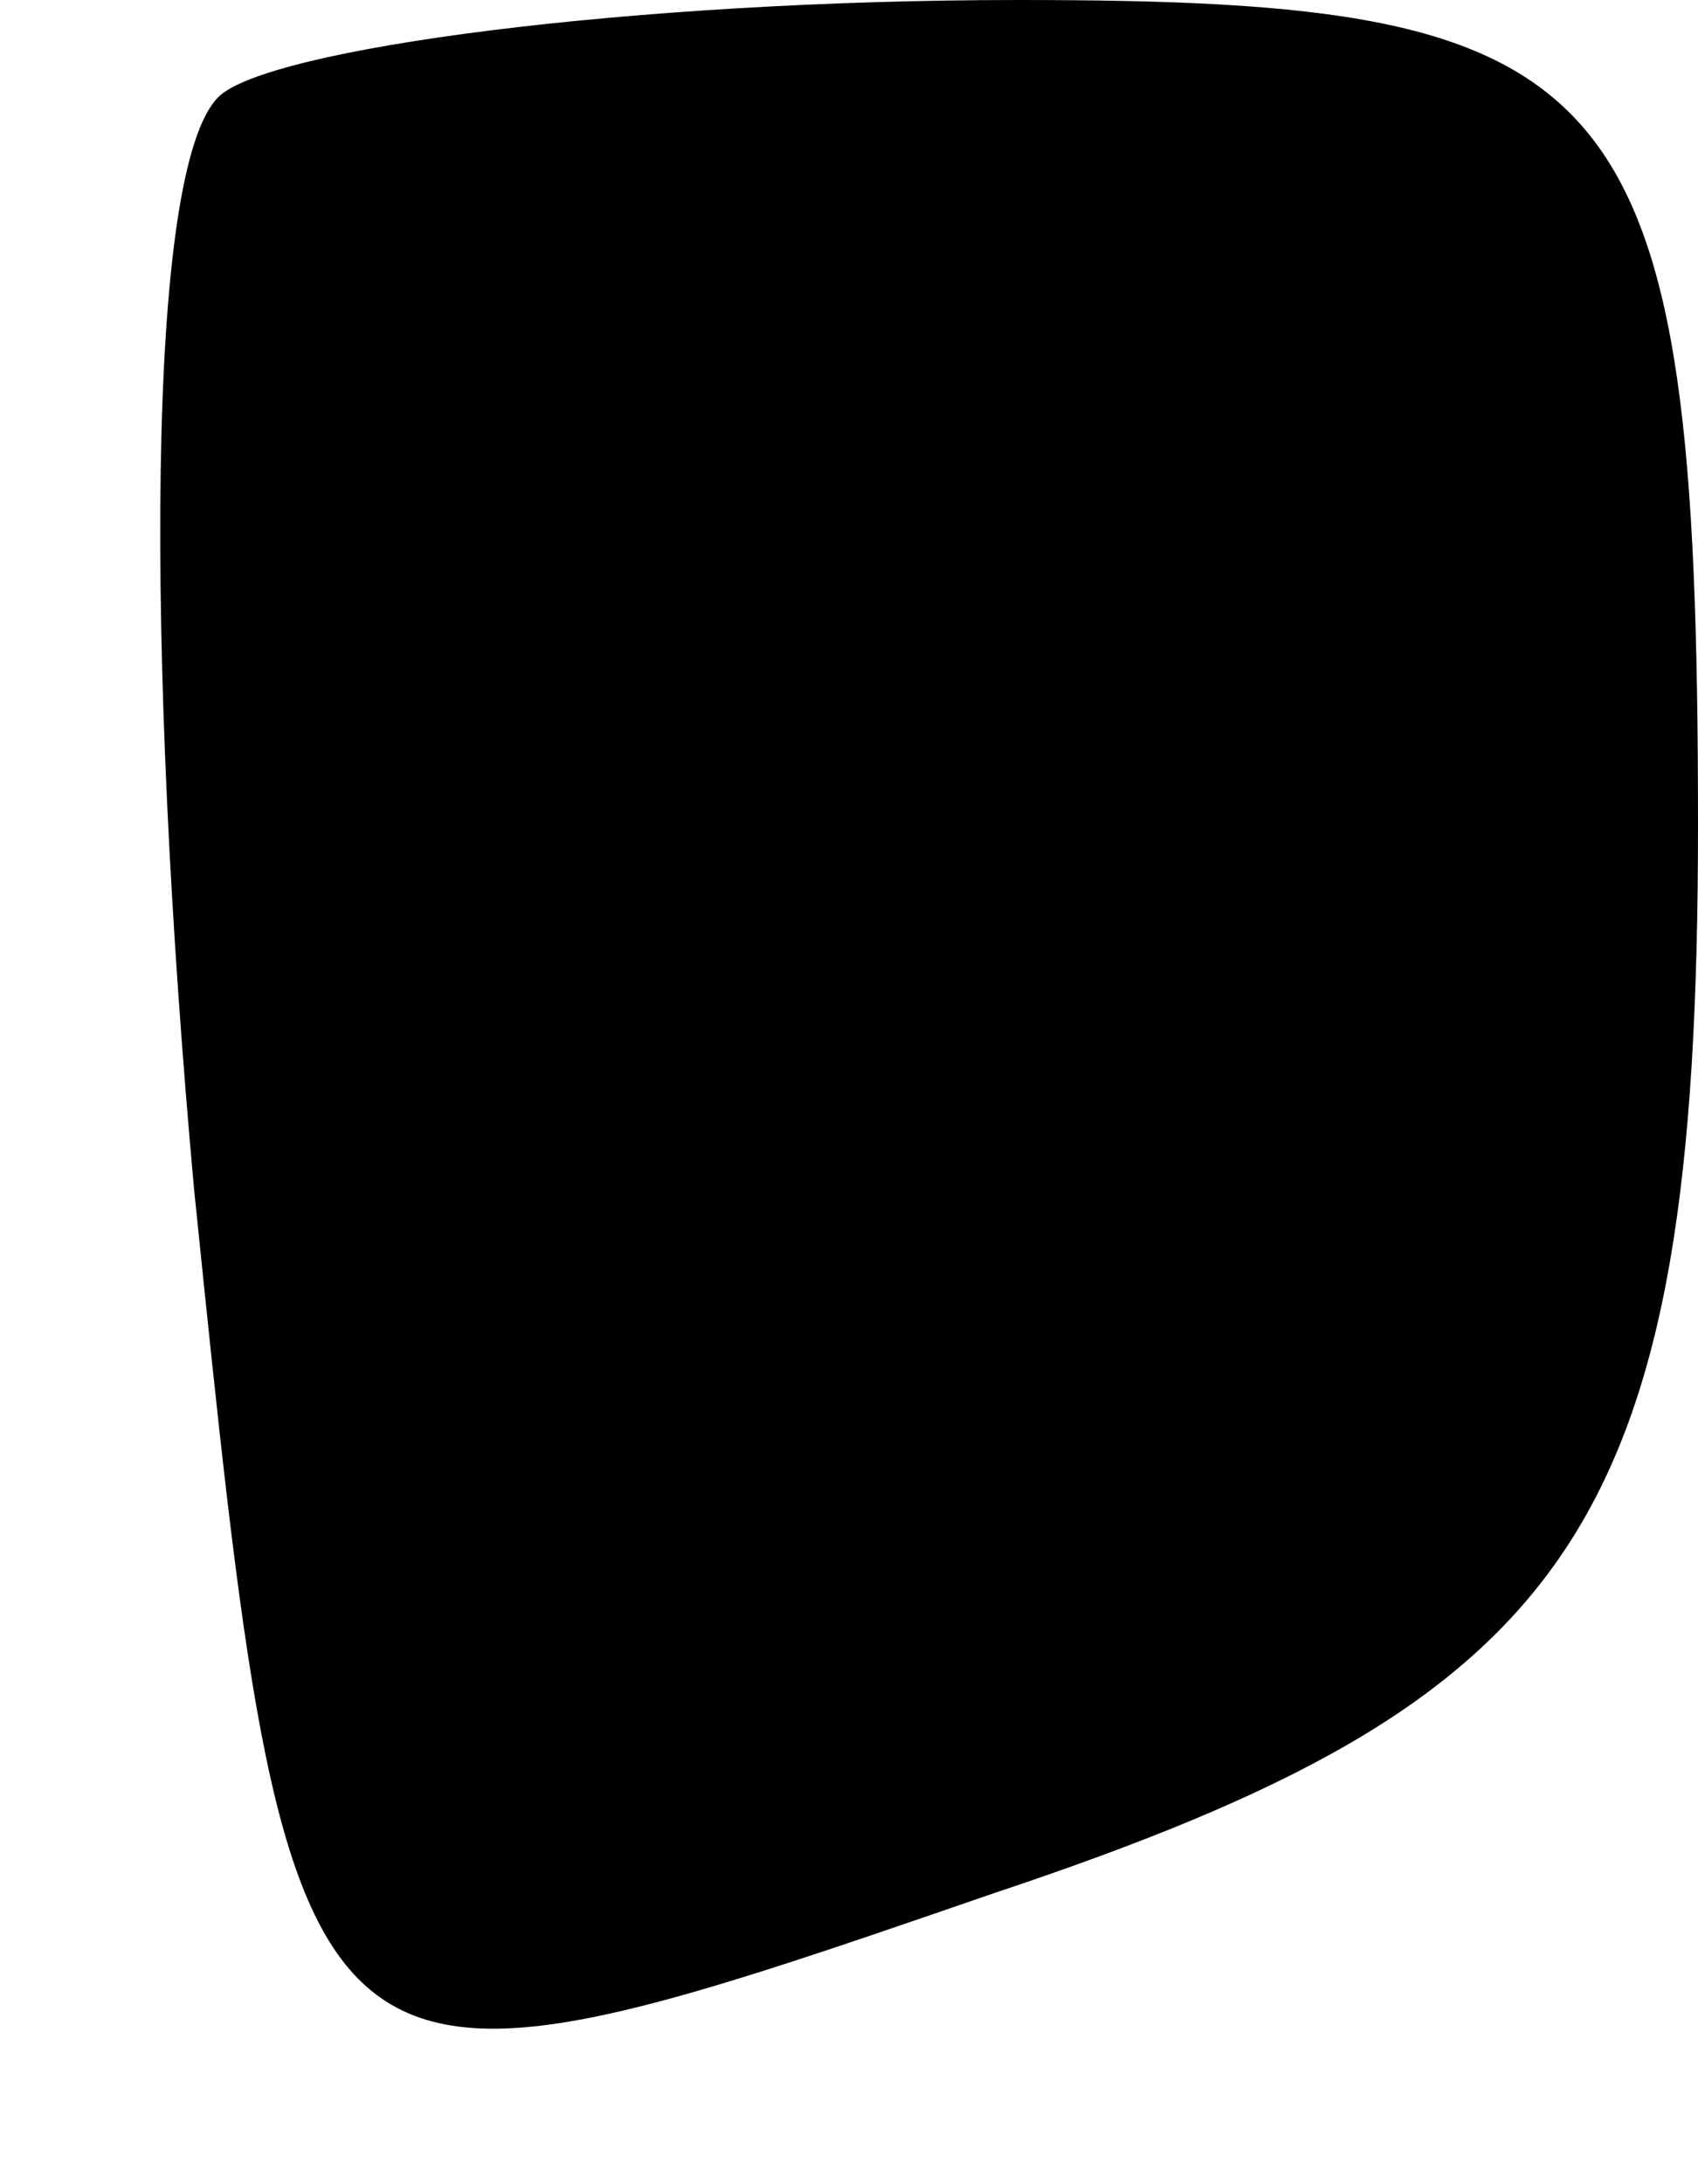 <?xml version="1.0" standalone="no"?>
<!DOCTYPE svg PUBLIC "-//W3C//DTD SVG 20010904//EN"
 "http://www.w3.org/TR/2001/REC-SVG-20010904/DTD/svg10.dtd">
<svg version="1.0" xmlns="http://www.w3.org/2000/svg"
 width="7pt" height="9pt" viewBox="0 0 7 9"
 preserveAspectRatio="xMidYMid meet">
<g transform="translate(0,9) scale(0.1,-0.1)"
fill="#000000" stroke="none">
<path fill="#000000" stroke="none" d="M9 86 c-3 -3 -3 -23 -1 -45 4 -39 4
-39 33 -29 24 8 29 15 29 44 0 31 -3 34 -28 34 -16 0 -31 -2 -33 -4z"/>
</g>
</svg>
